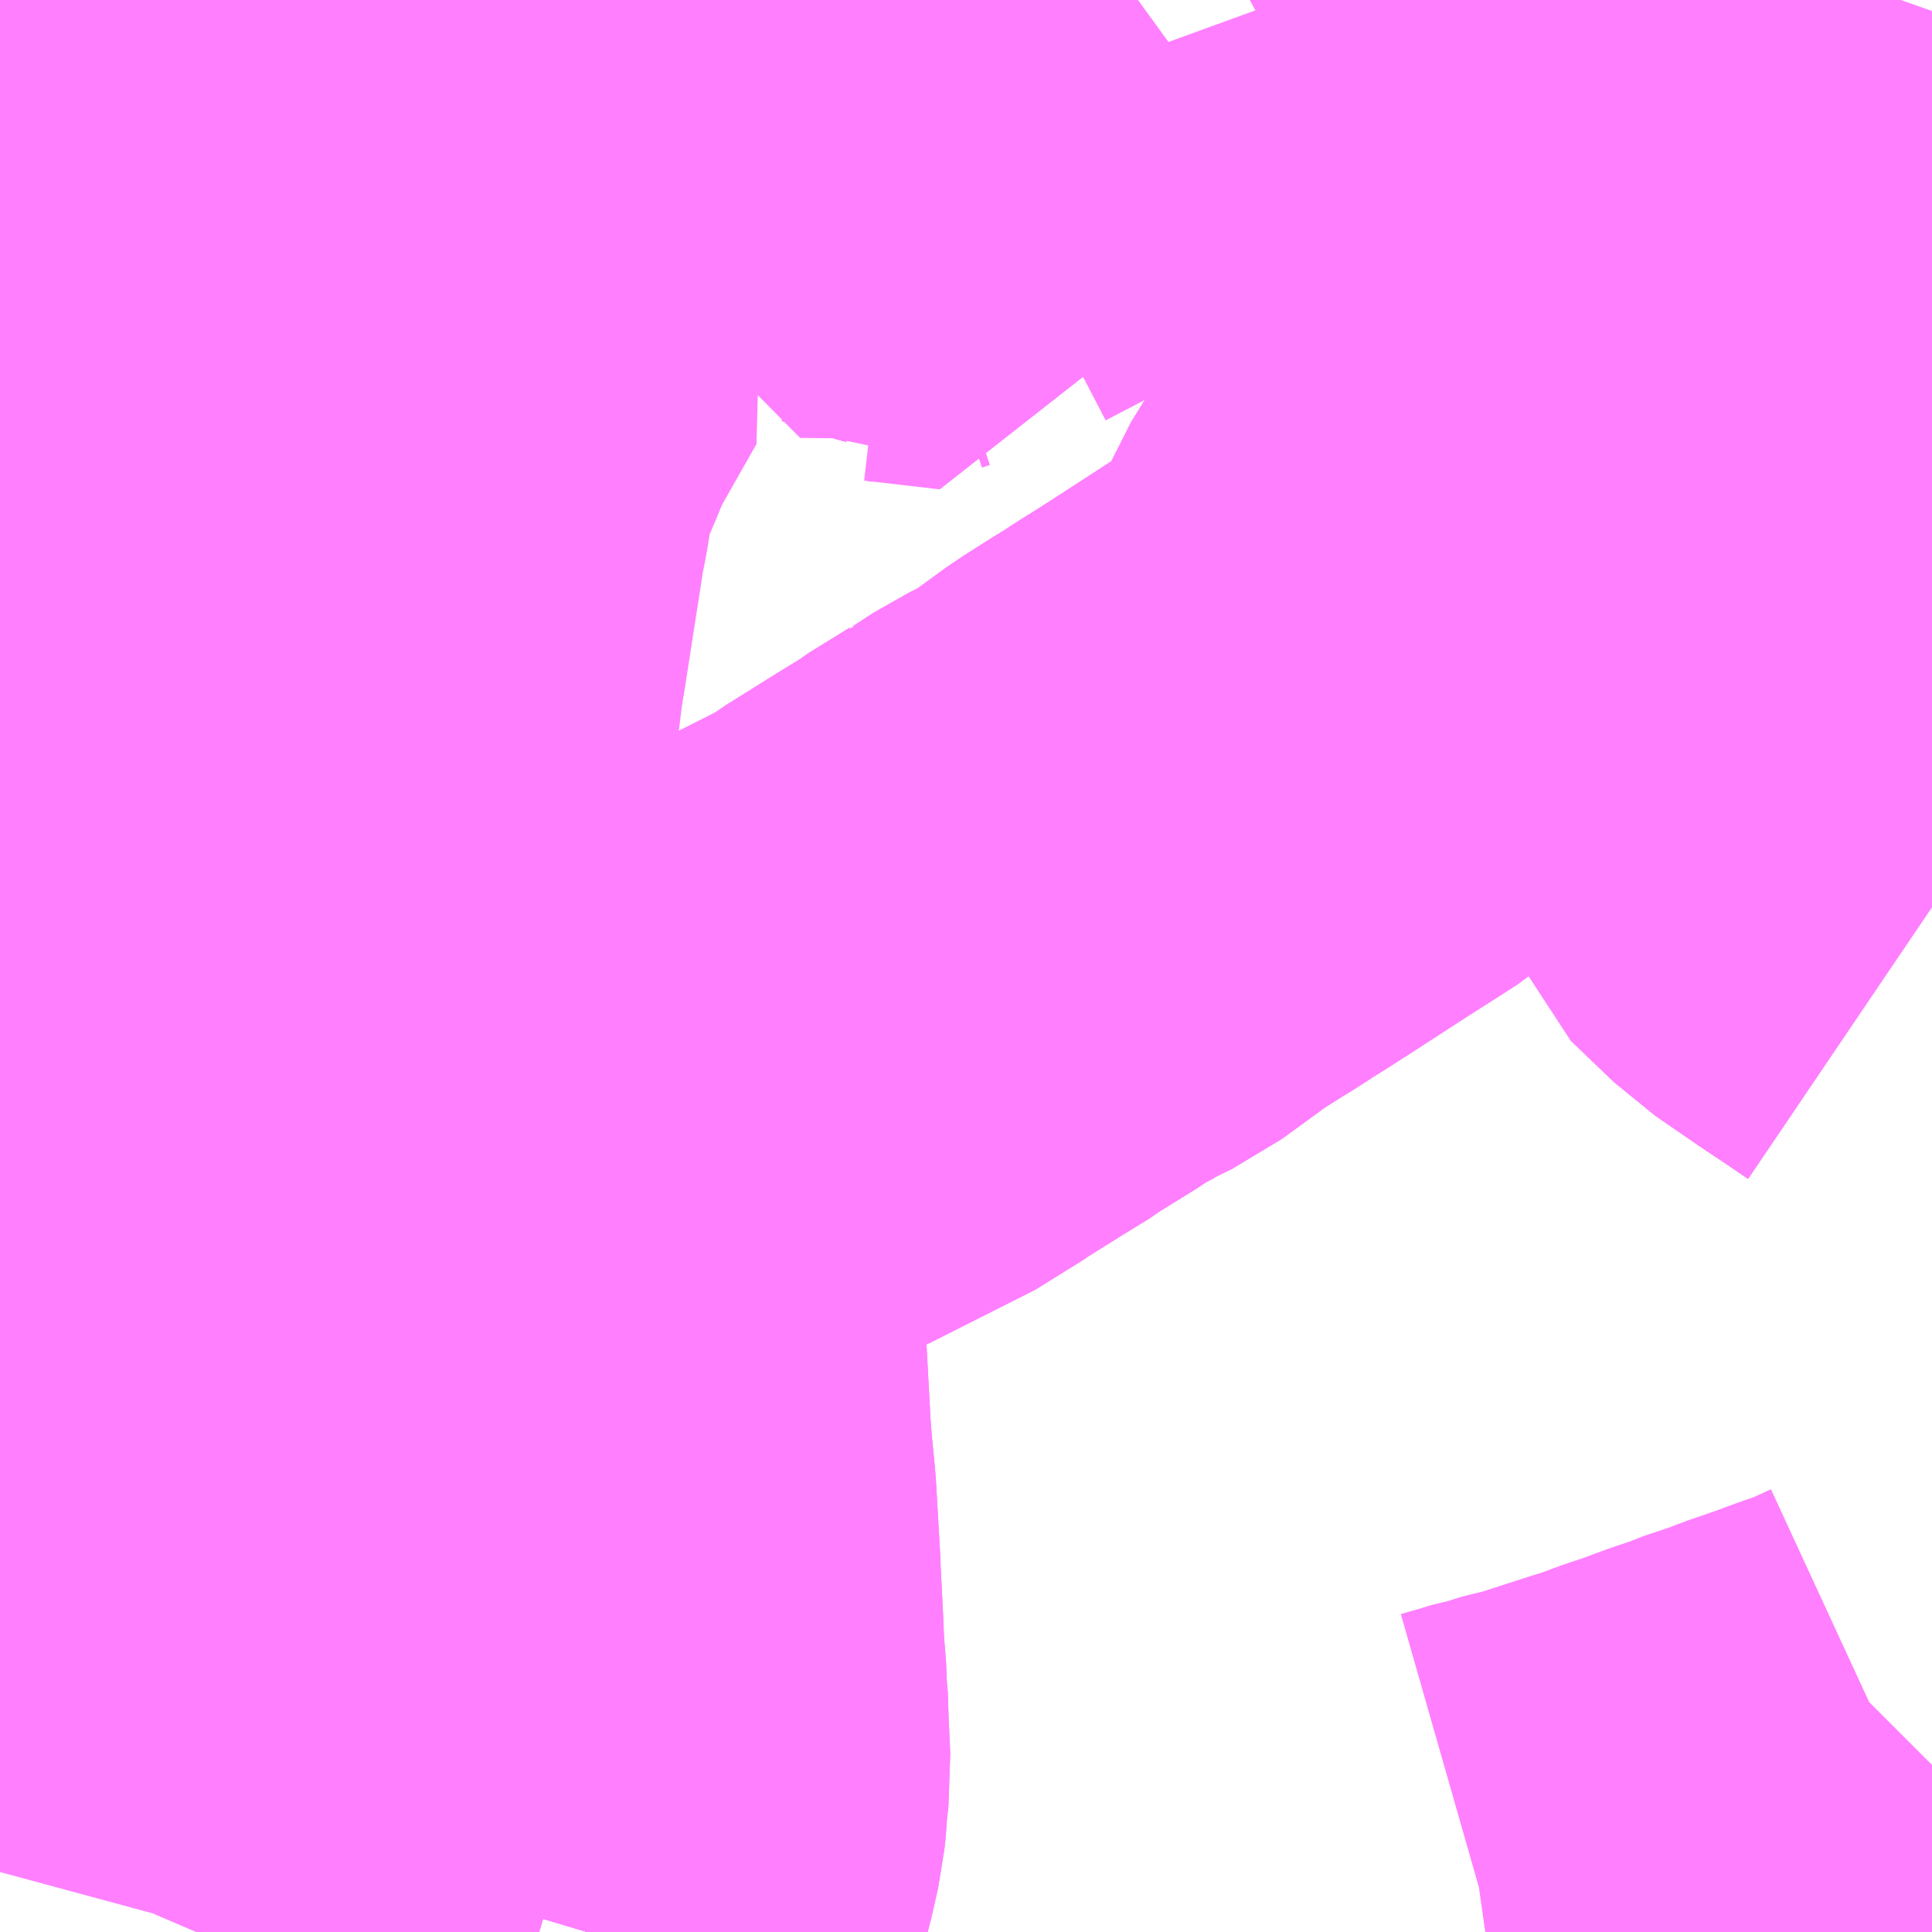 <?xml version="1.0" encoding="UTF-8"?>
<svg  xmlns="http://www.w3.org/2000/svg" xmlns:xlink="http://www.w3.org/1999/xlink" xmlns:go="http://purl.org/svgmap/profile" property="N07_001,N07_002,N07_003,N07_004,N07_005,N07_006,N07_007" viewBox="13989.99 -3588.135 2.197 2.197" go:dataArea="13989.990234375 -3588.134765625 2.197265625 2.197265625" >
<globalCoordinateSystem srsName="http://purl.org/crs/84" transform="matrix(100.0,0.0,0.0,-100.0,0.0,0.0)" />
<defs>
 <g id="p0" >
  <circle cx="0.0" cy="0.0" r="3" stroke="green" stroke-width="0.75" vector-effect="non-scaling-stroke" />
 </g>
</defs>
<g fill="none" fill-rule="evenodd" stroke="#FF00FF" stroke-width="0.75" opacity="0.5" vector-effect="non-scaling-stroke" stroke-linejoin="bevel" >
<path content="1,JRバス関東（株）,いわき号,13.0,13.0,13.0," xlink:title="1" d="M13990.549,-3588.135L13990.511,-3588.107L13990.511,-3588.107L13990.511,-3588.107L13990.5,-3588.099L13990.482,-3588.087L13990.482,-3588.087L13990.41,-3588.039L13990.41,-3588.039L13990.391,-3588.027L13990.371,-3588.015L13990.371,-3588.015L13990.29,-3587.965L13990.29,-3587.965L13990.29,-3587.965L13990.272,-3587.955L13990.225,-3587.929L13990.225,-3587.929L13990.164,-3587.896L13990.164,-3587.896L13990.098,-3587.86L13990.097,-3587.86L13990.037,-3587.828L13990.037,-3587.828L13989.995,-3587.803L13989.994,-3587.803L13989.99,-3587.801"/>
<path content="1,JRバス関東（株）,つくば号,22.0,19.0,19.0," xlink:title="1" d="M13989.99,-3587.801L13989.994,-3587.803L13989.995,-3587.803L13990.037,-3587.828L13990.037,-3587.828L13990.097,-3587.86L13990.098,-3587.86L13990.164,-3587.896L13990.164,-3587.896L13990.225,-3587.929L13990.225,-3587.929L13990.272,-3587.955L13990.29,-3587.965L13990.29,-3587.965L13990.29,-3587.965L13990.371,-3588.015L13990.371,-3588.015L13990.391,-3588.027L13990.41,-3588.039L13990.41,-3588.039L13990.482,-3588.087L13990.482,-3588.087L13990.5,-3588.099L13990.511,-3588.107L13990.511,-3588.107L13990.511,-3588.107L13990.549,-3588.135"/>
<path content="1,JRバス関東（株）,ひたち号,10.2,11.0,11.0," xlink:title="1" d="M13989.99,-3587.801L13989.994,-3587.803L13989.995,-3587.803L13990.037,-3587.828L13990.037,-3587.828L13990.097,-3587.86L13990.098,-3587.86L13990.164,-3587.896L13990.164,-3587.896L13990.225,-3587.929L13990.225,-3587.929L13990.272,-3587.955L13990.29,-3587.965L13990.29,-3587.965L13990.29,-3587.965L13990.371,-3588.015L13990.371,-3588.015L13990.391,-3588.027L13990.41,-3588.039L13990.41,-3588.039L13990.482,-3588.087L13990.482,-3588.087L13990.5,-3588.099L13990.511,-3588.107L13990.511,-3588.107L13990.511,-3588.107L13990.549,-3588.135"/>
<path content="1,JRバス関東（株）,みと号,18.0,20.0,20.0," xlink:title="1" d="M13989.99,-3587.801L13989.994,-3587.803L13989.995,-3587.803L13990.037,-3587.828L13990.037,-3587.828L13990.097,-3587.86L13990.098,-3587.86L13990.164,-3587.896L13990.164,-3587.896L13990.225,-3587.929L13990.225,-3587.929L13990.272,-3587.955L13990.29,-3587.965L13990.29,-3587.965L13990.29,-3587.965L13990.371,-3588.015L13990.371,-3588.015L13990.391,-3588.027L13990.41,-3588.039L13990.41,-3588.039L13990.482,-3588.087L13990.482,-3588.087L13990.5,-3588.099L13990.511,-3588.107L13990.511,-3588.107L13990.511,-3588.107L13990.549,-3588.135"/>
<path content="1,JRバス関東（株）,新宿・東京～常陸太田・大宮・大子,2.0,2.0,2.0," xlink:title="1" d="M13989.99,-3587.801L13989.994,-3587.803L13989.995,-3587.803L13990.037,-3587.828L13990.037,-3587.828L13990.097,-3587.86L13990.098,-3587.86L13990.164,-3587.896L13990.164,-3587.896L13990.225,-3587.929L13990.225,-3587.929L13990.272,-3587.955L13990.29,-3587.965L13990.29,-3587.965L13990.29,-3587.965L13990.371,-3588.015L13990.371,-3588.015L13990.391,-3588.027L13990.41,-3588.039L13990.41,-3588.039L13990.482,-3588.087L13990.482,-3588.087L13990.5,-3588.099L13990.511,-3588.107L13990.511,-3588.107L13990.511,-3588.107L13990.549,-3588.135"/>
<path content="1,京成バス（株）,松71,30.0,28.0,28.0," xlink:title="1" d="M13990.213,-3585.938L13990.216,-3585.945L13990.229,-3585.993L13990.235,-3586.015L13990.249,-3586.062L13990.262,-3586.111L13990.267,-3586.133L13990.27,-3586.148L13990.272,-3586.162L13990.288,-3586.249L13990.292,-3586.274L13990.297,-3586.299L13990.304,-3586.337L13990.309,-3586.367L13990.324,-3586.452L13990.324,-3586.458L13990.327,-3586.474L13990.33,-3586.489L13990.326,-3586.571L13990.326,-3586.586L13990.323,-3586.643L13990.317,-3586.729L13990.317,-3586.737L13990.314,-3586.796L13990.314,-3586.818L13990.319,-3586.829L13990.337,-3586.976L13990.342,-3587.011L13990.348,-3587.03L13990.379,-3587.276L13990.387,-3587.328L13990.394,-3587.384L13990.399,-3587.415L13990.42,-3587.55L13990.424,-3587.57L13990.434,-3587.631L13990.436,-3587.636L13990.441,-3587.649L13990.457,-3587.686L13990.473,-3587.725L13990.524,-3587.815L13990.52,-3587.823L13990.483,-3587.885L13990.461,-3587.921L13990.456,-3587.93L13990.412,-3587.996L13990.408,-3588.003L13990.392,-3588.027L13990.392,-3588.027L13990.391,-3588.027L13990.373,-3588.055L13990.345,-3588.098L13990.329,-3588.121L13990.319,-3588.135"/>
<path content="1,京浜急行バス（株）,つくばセンター～羽田空港線,6.0,6.0,6.0," xlink:title="1" d="M13990.549,-3588.135L13990.511,-3588.107L13990.511,-3588.107L13990.511,-3588.107L13990.5,-3588.099L13990.482,-3588.087L13990.482,-3588.087L13990.41,-3588.039L13990.41,-3588.039L13990.391,-3588.027L13990.371,-3588.015L13990.371,-3588.015L13990.29,-3587.965L13990.29,-3587.965L13990.29,-3587.965L13990.272,-3587.955L13990.225,-3587.929L13990.225,-3587.929L13990.164,-3587.896L13990.164,-3587.896L13990.098,-3587.86L13990.097,-3587.86L13990.037,-3587.828L13990.037,-3587.828L13989.995,-3587.803L13989.994,-3587.803L13989.99,-3587.801"/>
<path content="1,京浜急行バス（株）,柏駅～羽田空港線,4.5,4.5,4.5," xlink:title="1" d="M13989.99,-3587.801L13989.994,-3587.803L13989.995,-3587.803L13990.037,-3587.828L13990.037,-3587.828L13990.097,-3587.86L13990.098,-3587.86L13990.164,-3587.896L13990.164,-3587.896L13990.225,-3587.929L13990.225,-3587.929L13990.272,-3587.955L13990.29,-3587.965L13990.29,-3587.965L13990.29,-3587.965L13990.371,-3588.015L13990.371,-3588.015L13990.391,-3588.027L13990.41,-3588.039L13990.41,-3588.039L13990.482,-3588.087L13990.482,-3588.087L13990.5,-3588.099L13990.511,-3588.107L13990.511,-3588.107L13990.511,-3588.107L13990.549,-3588.135"/>
<path content="1,京浜急行バス（株）,水戸駅・日立駅～羽田空港線,1.0,1.0,1.0," xlink:title="1" d="M13989.99,-3587.801L13989.994,-3587.803L13989.995,-3587.803L13990.037,-3587.828L13990.037,-3587.828L13990.097,-3587.86L13990.098,-3587.86L13990.164,-3587.896L13990.164,-3587.896L13990.225,-3587.929L13990.225,-3587.929L13990.272,-3587.955L13990.29,-3587.965L13990.29,-3587.965L13990.29,-3587.965L13990.371,-3588.015L13990.371,-3588.015L13990.391,-3588.027L13990.41,-3588.039L13990.41,-3588.039L13990.482,-3588.087L13990.482,-3588.087L13990.5,-3588.099L13990.511,-3588.107L13990.511,-3588.107L13990.511,-3588.107L13990.549,-3588.135"/>
<path content="1,千葉交通,土浦駅東口・つくばセンター・ひたち野うしく駅・牛久・竜ヶ崎ニュータウン・新利根～成田空港線,3.0,3.0,3.0," xlink:title="1" d="M13989.99,-3587.801L13989.994,-3587.803L13989.995,-3587.803L13990.037,-3587.828L13990.037,-3587.828L13990.097,-3587.86L13990.098,-3587.86L13990.164,-3587.896L13990.164,-3587.896L13990.225,-3587.929L13990.225,-3587.929L13990.272,-3587.955L13990.29,-3587.965L13990.29,-3587.965L13990.29,-3587.965L13990.371,-3588.015L13990.371,-3588.015L13990.391,-3588.027L13990.41,-3588.039L13990.41,-3588.039L13990.482,-3588.087L13990.482,-3588.087L13990.5,-3588.099L13990.511,-3588.107L13990.511,-3588.107L13990.511,-3588.107L13990.549,-3588.135"/>
<path content="1,新常磐交通（株）,いわき駅～東京ディズニシー,1.0,1.0,1.0," xlink:title="1" d="M13990.549,-3588.135L13990.511,-3588.107L13990.511,-3588.107L13990.511,-3588.107L13990.5,-3588.099L13990.482,-3588.087L13990.482,-3588.087L13990.41,-3588.039L13990.41,-3588.039L13990.391,-3588.027L13990.371,-3588.015L13990.371,-3588.015L13990.29,-3587.965L13990.29,-3587.965L13990.29,-3587.965L13990.272,-3587.955L13990.225,-3587.929L13990.225,-3587.929L13990.164,-3587.896L13990.164,-3587.896L13990.098,-3587.86L13990.097,-3587.86L13990.037,-3587.828L13990.037,-3587.828L13989.995,-3587.803L13989.994,-3587.803L13989.99,-3587.801"/>
<path content="1,新常磐交通（株）,シーガル号,1.0,1.0,1.0," xlink:title="1" d="M13989.99,-3587.801L13989.994,-3587.803L13989.995,-3587.803L13990.037,-3587.828L13990.037,-3587.828L13990.097,-3587.86L13990.098,-3587.86L13990.164,-3587.896L13990.164,-3587.896L13990.225,-3587.929L13990.225,-3587.929L13990.272,-3587.955L13990.29,-3587.965L13990.29,-3587.965L13990.29,-3587.965L13990.371,-3588.015L13990.371,-3588.015L13990.391,-3588.027L13990.41,-3588.039L13990.41,-3588.039L13990.482,-3588.087L13990.482,-3588.087L13990.5,-3588.099L13990.511,-3588.107L13990.511,-3588.107L13990.511,-3588.107L13990.549,-3588.135"/>
<path content="1,新常磐交通（株）,南相馬-東京,2.0,2.0,2.0," xlink:title="1" d="M13989.99,-3587.801L13989.994,-3587.803L13989.995,-3587.803L13990.037,-3587.828L13990.037,-3587.828L13990.097,-3587.86L13990.098,-3587.86L13990.164,-3587.896L13990.164,-3587.896L13990.225,-3587.929L13990.225,-3587.929L13990.272,-3587.955L13990.29,-3587.965L13990.29,-3587.965L13990.29,-3587.965L13990.371,-3588.015L13990.371,-3588.015L13990.391,-3588.027L13990.41,-3588.039L13990.41,-3588.039L13990.482,-3588.087L13990.482,-3588.087L13990.5,-3588.099L13990.511,-3588.107L13990.511,-3588.107L13990.511,-3588.107L13990.549,-3588.135"/>
<path content="1,新常磐交通（株）,小名浜-東京,1.5,1.5,1.5," xlink:title="1" d="M13990.549,-3588.135L13990.512,-3588.107L13990.482,-3588.087L13990.411,-3588.039L13990.392,-3588.027L13990.372,-3588.015L13990.29,-3587.965L13990.225,-3587.929L13990.164,-3587.896L13990.098,-3587.86L13990.038,-3587.828L13989.995,-3587.803L13989.99,-3587.801"/>
<path content="1,日立電鉄交通サービス（株）,いわき駅発～東京ディズニーシー,1.0,1.0,1.0," xlink:title="1" d="M13990.549,-3588.135L13990.511,-3588.107L13990.511,-3588.107L13990.511,-3588.107L13990.5,-3588.099L13990.482,-3588.087L13990.482,-3588.087L13990.41,-3588.039L13990.41,-3588.039L13990.391,-3588.027L13990.371,-3588.015L13990.371,-3588.015L13990.29,-3587.965L13990.29,-3587.965L13990.29,-3587.965L13990.272,-3587.955L13990.225,-3587.929L13990.225,-3587.929L13990.164,-3587.896L13990.164,-3587.896L13990.098,-3587.86L13990.097,-3587.86L13990.037,-3587.828L13990.037,-3587.828L13989.995,-3587.803L13989.994,-3587.803L13989.99,-3587.801"/>
<path content="1,日立電鉄交通サービス（株）,国民宿舎鵜の岬～東京駅,20.4,22.0,22.0," xlink:title="1" d="M13990.549,-3588.135L13990.511,-3588.107L13990.511,-3588.107L13990.511,-3588.107L13990.5,-3588.099L13990.482,-3588.087L13990.482,-3588.087L13990.41,-3588.039L13990.41,-3588.039L13990.391,-3588.027L13990.371,-3588.015L13990.371,-3588.015L13990.29,-3587.965L13990.29,-3587.965L13990.29,-3587.965L13990.272,-3587.955L13990.225,-3587.929L13990.225,-3587.929L13990.164,-3587.896L13990.164,-3587.896L13990.098,-3587.86L13990.097,-3587.86L13990.037,-3587.828L13990.037,-3587.828L13989.995,-3587.803L13989.994,-3587.803L13989.99,-3587.801"/>
<path content="1,日立電鉄交通サービス（株）,日立駅中央口～羽田国際線ターミナル,2.0,2.0,2.0," xlink:title="1" d="M13989.99,-3587.801L13989.994,-3587.803L13989.995,-3587.803L13990.037,-3587.828L13990.037,-3587.828L13990.097,-3587.86L13990.098,-3587.86L13990.164,-3587.896L13990.164,-3587.896L13990.225,-3587.929L13990.225,-3587.929L13990.272,-3587.955L13990.29,-3587.965L13990.29,-3587.965L13990.29,-3587.965L13990.371,-3588.015L13990.371,-3588.015L13990.391,-3588.027L13990.41,-3588.039L13990.41,-3588.039L13990.482,-3588.087L13990.482,-3588.087L13990.5,-3588.099L13990.511,-3588.107L13990.511,-3588.107L13990.511,-3588.107L13990.549,-3588.135"/>
<path content="1,東京ベイシティ交通,いわき・日立～東京ディズニーリゾート線,1.0,1.0,1.0," xlink:title="1" d="M13989.99,-3587.801L13989.994,-3587.803L13989.995,-3587.803L13990.037,-3587.828L13990.037,-3587.828L13990.097,-3587.86L13990.098,-3587.86L13990.164,-3587.896L13990.164,-3587.896L13990.225,-3587.929L13990.225,-3587.929L13990.272,-3587.955L13990.29,-3587.965L13990.29,-3587.965L13990.29,-3587.965L13990.371,-3588.015L13990.371,-3588.015L13990.391,-3588.027L13990.41,-3588.039L13990.41,-3588.039L13990.482,-3588.087L13990.482,-3588.087L13990.5,-3588.099L13990.511,-3588.107L13990.511,-3588.107L13990.511,-3588.107L13990.549,-3588.135"/>
<path content="1,東京空港交通（株）,日立・水戸エリア～羽田空港線,1.0,1.0,1.0," xlink:title="1" d="M13989.99,-3587.801L13989.994,-3587.803L13989.995,-3587.803L13990.037,-3587.828L13990.037,-3587.828L13990.097,-3587.86L13990.098,-3587.86L13990.164,-3587.896L13990.164,-3587.896L13990.225,-3587.929L13990.225,-3587.929L13990.272,-3587.955L13990.29,-3587.965L13990.29,-3587.965L13990.29,-3587.965L13990.371,-3588.015L13990.371,-3588.015L13990.391,-3588.027L13990.41,-3588.039L13990.41,-3588.039L13990.482,-3588.087L13990.482,-3588.087L13990.5,-3588.099L13990.511,-3588.107L13990.511,-3588.107L13990.511,-3588.107L13990.549,-3588.135"/>
<path content="1,東武バスイースト,ミッドナイトアロー柏・我孫子,0.5,0.0,0.0," xlink:title="1" d="M13991.679,-3585.938L13991.686,-3585.939L13991.714,-3585.947L13991.73,-3585.952L13991.736,-3585.953L13991.741,-3585.955L13991.778,-3585.964L13991.846,-3585.986L13991.866,-3585.992L13991.876,-3585.996L13991.895,-3586.003L13991.908,-3586.007L13991.946,-3586.021L13991.973,-3586.03L13991.998,-3586.04L13992.013,-3586.044L13992.033,-3586.052L13992.068,-3586.064L13992.092,-3586.073L13992.119,-3586.082L13992.137,-3586.09L13992.148,-3586.095L13992.161,-3586.101L13992.166,-3586.106L13992.178,-3586.117L13992.188,-3586.127"/>
<path content="1,東武バスイースト,ミッドナイトアロー柏・我孫子,0.5,0.0,0.0," xlink:title="1" d="M13989.99,-3587.801L13989.994,-3587.803L13989.995,-3587.803L13990.037,-3587.828L13990.037,-3587.828L13990.097,-3587.86L13990.098,-3587.86L13990.164,-3587.896L13990.164,-3587.896L13990.225,-3587.929L13990.225,-3587.929L13990.272,-3587.955L13990.29,-3587.965L13990.29,-3587.965L13990.29,-3587.965L13990.371,-3588.015L13990.371,-3588.015L13990.391,-3588.027L13990.41,-3588.039L13990.41,-3588.039L13990.482,-3588.087L13990.482,-3588.087L13990.5,-3588.099L13990.511,-3588.107L13990.511,-3588.107L13990.511,-3588.107L13990.549,-3588.135"/>
<path content="1,東武バスイースト,南流01,7.0,6.0,6.0," xlink:title="1" d="M13990.657,-3585.938L13990.66,-3585.948L13990.667,-3585.975L13990.669,-3585.982L13990.685,-3586.044L13990.691,-3586.071L13990.692,-3586.081L13990.693,-3586.098L13990.696,-3586.124L13990.694,-3586.167L13990.693,-3586.198L13990.692,-3586.205L13990.692,-3586.215L13990.689,-3586.253L13990.688,-3586.278L13990.685,-3586.338L13990.685,-3586.342L13990.68,-3586.429L13990.676,-3586.47L13990.674,-3586.496L13990.669,-3586.588L13990.669,-3586.599L13990.665,-3586.617L13990.656,-3586.631L13990.643,-3586.658L13990.617,-3586.698L13990.609,-3586.719L13990.593,-3586.745L13990.57,-3586.782L13990.534,-3586.763L13990.438,-3586.709L13990.419,-3586.698L13990.323,-3586.643L13990.317,-3586.729L13990.317,-3586.737L13990.314,-3586.796L13990.314,-3586.818L13990.319,-3586.829L13990.337,-3586.976L13990.342,-3587.011L13990.348,-3587.03L13990.379,-3587.276L13990.368,-3587.281L13990.357,-3587.285L13990.345,-3587.293L13990.294,-3587.34L13990.271,-3587.358L13990.246,-3587.375L13990.22,-3587.388"/>
<path content="1,東武バスイースト,南流01,7.0,6.0,6.0," xlink:title="1" d="M13990.22,-3587.388L13990.201,-3587.388L13990.103,-3587.365L13990.1,-3587.365L13990.098,-3587.363L13990.054,-3587.356L13990.046,-3587.354L13990.042,-3587.365L13990.034,-3587.393L13990.031,-3587.407L13990.028,-3587.414L13990.017,-3587.454L13990.011,-3587.476L13990.005,-3587.493L13990.097,-3587.516L13990.191,-3587.538L13990.214,-3587.476L13990.22,-3587.388"/>
<path content="1,東武バスイースト,南流02,61.5,44.0,44.0," xlink:title="1" d="M13992.188,-3587.105L13992.154,-3587.128L13992.133,-3587.142L13992.085,-3587.175L13992.036,-3587.222L13992.01,-3587.293L13991.998,-3587.324L13991.959,-3587.399L13991.86,-3587.485L13991.742,-3587.614L13991.734,-3587.606L13991.671,-3587.552L13991.666,-3587.548L13991.647,-3587.53L13991.631,-3587.513L13991.611,-3587.486L13991.561,-3587.387L13991.559,-3587.383L13991.546,-3587.359L13991.513,-3587.331L13991.455,-3587.294L13991.384,-3587.248L13991.373,-3587.241L13991.362,-3587.234L13991.349,-3587.226L13991.334,-3587.216L13991.316,-3587.205L13991.286,-3587.186L13991.227,-3587.143L13991.188,-3587.124L13991.165,-3587.109L13991.16,-3587.107L13991.153,-3587.102L13991.106,-3587.073L13991.101,-3587.069L13991.07,-3587.05L13991.014,-3587.015L13990.998,-3587.003L13990.889,-3586.948L13990.879,-3586.943L13990.874,-3586.941L13990.826,-3586.917L13990.799,-3586.903L13990.774,-3586.89L13990.719,-3586.86L13990.7,-3586.851L13990.643,-3586.82L13990.636,-3586.817L13990.593,-3586.794L13990.57,-3586.782L13990.593,-3586.745L13990.609,-3586.719L13990.617,-3586.698L13990.643,-3586.658L13990.656,-3586.631L13990.665,-3586.617L13990.669,-3586.599L13990.669,-3586.588L13990.674,-3586.496L13990.676,-3586.47L13990.68,-3586.429L13990.685,-3586.342L13990.685,-3586.338L13990.688,-3586.278L13990.689,-3586.253L13990.692,-3586.215L13990.692,-3586.205L13990.693,-3586.198L13990.694,-3586.167L13990.696,-3586.124L13990.693,-3586.098L13990.692,-3586.081L13990.691,-3586.071L13990.685,-3586.044L13990.669,-3585.982L13990.667,-3585.975L13990.66,-3585.948L13990.657,-3585.938"/>
<path content="1,東武バスイースト,柏駅西口-羽田空港　直行バス,11.0,11.0,11.0," xlink:title="1" d="M13989.99,-3587.801L13989.994,-3587.803L13989.995,-3587.803L13990.037,-3587.828L13990.037,-3587.828L13990.097,-3587.86L13990.098,-3587.86L13990.164,-3587.896L13990.164,-3587.896L13990.225,-3587.929L13990.225,-3587.929L13990.272,-3587.955L13990.29,-3587.965L13990.29,-3587.965L13990.29,-3587.965L13990.371,-3588.015L13990.371,-3588.015L13990.391,-3588.027L13990.41,-3588.039L13990.41,-3588.039L13990.482,-3588.087L13990.482,-3588.087L13990.5,-3588.099L13990.511,-3588.107L13990.511,-3588.107L13990.511,-3588.107L13990.549,-3588.135"/>
<path content="1,東武バスイースト,西柏07,57.5,40.0,40.0," xlink:title="1" d="M13990.22,-3587.388L13990.214,-3587.476L13990.191,-3587.538L13990.097,-3587.516L13990.005,-3587.493L13990.011,-3587.476L13990.017,-3587.454L13990.028,-3587.414L13990.031,-3587.407L13990.034,-3587.393L13990.042,-3587.365L13990.046,-3587.354L13990.054,-3587.356L13990.098,-3587.363L13990.1,-3587.365L13990.103,-3587.365L13990.201,-3587.388L13990.22,-3587.388"/>
<path content="1,東武バスイースト,西柏07,57.5,40.0,40.0," xlink:title="1" d="M13990.22,-3587.388L13990.246,-3587.375L13990.271,-3587.358L13990.294,-3587.34L13990.345,-3587.293L13990.357,-3587.285L13990.368,-3587.281L13990.379,-3587.276L13990.348,-3587.03L13990.342,-3587.011L13990.337,-3586.976L13990.319,-3586.829L13990.314,-3586.818L13990.314,-3586.796L13990.317,-3586.737L13990.317,-3586.729L13990.323,-3586.643L13990.419,-3586.698L13990.438,-3586.709L13990.534,-3586.763L13990.57,-3586.782L13990.593,-3586.794L13990.636,-3586.817L13990.643,-3586.82L13990.7,-3586.851L13990.719,-3586.86L13990.774,-3586.89L13990.799,-3586.903L13990.826,-3586.917L13990.874,-3586.941L13990.879,-3586.943L13990.889,-3586.948L13990.998,-3587.003L13991.014,-3587.015L13991.07,-3587.05L13991.101,-3587.069L13991.106,-3587.073L13991.153,-3587.102L13991.16,-3587.107L13991.165,-3587.109L13991.188,-3587.124L13991.227,-3587.143L13991.286,-3587.186L13991.316,-3587.205L13991.334,-3587.216L13991.349,-3587.226L13991.362,-3587.234L13991.373,-3587.241L13991.384,-3587.248L13991.455,-3587.294L13991.513,-3587.331L13991.546,-3587.359L13991.559,-3587.383L13991.561,-3587.387L13991.611,-3587.486L13991.631,-3587.513L13991.647,-3587.53L13991.666,-3587.548L13991.671,-3587.552L13991.734,-3587.606L13991.742,-3587.614L13991.86,-3587.485L13991.959,-3587.399L13991.998,-3587.324L13992.01,-3587.293L13992.036,-3587.222L13992.085,-3587.175L13992.133,-3587.142L13992.154,-3587.128L13992.188,-3587.105"/>
<path content="1,東武バスセントラル（株）,いわき号,14.5,14.5,14.5," xlink:title="1" d="M13989.99,-3587.801L13989.994,-3587.803L13989.995,-3587.803L13990.037,-3587.828L13990.037,-3587.828L13990.097,-3587.86L13990.098,-3587.86L13990.164,-3587.896L13990.164,-3587.896L13990.225,-3587.929L13990.225,-3587.929L13990.272,-3587.955L13990.29,-3587.965L13990.29,-3587.965L13990.29,-3587.965L13990.371,-3588.015L13990.371,-3588.015L13990.391,-3588.027L13990.41,-3588.039L13990.41,-3588.039L13990.482,-3588.087L13990.482,-3588.087L13990.5,-3588.099L13990.511,-3588.107L13990.511,-3588.107L13990.511,-3588.107L13990.549,-3588.135"/>
<path content="1,茨城交通（株）,原子力機構前～東京駅,7.0,7.0,7.0," xlink:title="1" d="M13989.99,-3587.801L13989.994,-3587.803L13989.995,-3587.803L13990.037,-3587.828L13990.037,-3587.828L13990.097,-3587.86L13990.098,-3587.86L13990.164,-3587.896L13990.164,-3587.896L13990.225,-3587.929L13990.225,-3587.929L13990.272,-3587.955L13990.29,-3587.965L13990.29,-3587.965L13990.29,-3587.965L13990.371,-3588.015L13990.371,-3588.015L13990.391,-3588.027L13990.41,-3588.039L13990.41,-3588.039L13990.482,-3588.087L13990.482,-3588.087L13990.5,-3588.099L13990.511,-3588.107L13990.511,-3588.107L13990.511,-3588.107L13990.549,-3588.135"/>
<path content="1,茨城交通（株）,日立駅前中央～羽田空港,1.0,1.0,1.0," xlink:title="1" d="M13989.99,-3587.801L13989.994,-3587.803L13989.995,-3587.803L13990.037,-3587.828L13990.037,-3587.828L13990.097,-3587.86L13990.098,-3587.86L13990.164,-3587.896L13990.164,-3587.896L13990.225,-3587.929L13990.225,-3587.929L13990.272,-3587.955L13990.29,-3587.965L13990.29,-3587.965L13990.29,-3587.965L13990.371,-3588.015L13990.371,-3588.015L13990.391,-3588.027L13990.41,-3588.039L13990.41,-3588.039L13990.482,-3588.087L13990.482,-3588.087L13990.5,-3588.099L13990.511,-3588.107L13990.511,-3588.107L13990.511,-3588.107L13990.549,-3588.135"/>
<path content="1,茨城交通（株）,県庁,15.0,17.0,17.0," xlink:title="1" d="M13989.99,-3587.801L13989.994,-3587.803L13989.995,-3587.803L13990.037,-3587.828L13990.037,-3587.828L13990.097,-3587.86L13990.098,-3587.86L13990.164,-3587.896L13990.164,-3587.896L13990.225,-3587.929L13990.225,-3587.929L13990.272,-3587.955L13990.29,-3587.965L13990.29,-3587.965L13990.29,-3587.965L13990.371,-3588.015L13990.371,-3588.015L13990.391,-3588.027L13990.41,-3588.039L13990.41,-3588.039L13990.482,-3588.087L13990.482,-3588.087L13990.5,-3588.099L13990.511,-3588.107L13990.511,-3588.107L13990.511,-3588.107L13990.549,-3588.135"/>
<path content="1,茨城交通（株）,茨城交通大子営業所～新宿駅,9.0,9.0,9.0," xlink:title="1" d="M13989.99,-3587.801L13989.994,-3587.803L13989.995,-3587.803L13990.037,-3587.828L13990.037,-3587.828L13990.097,-3587.86L13990.098,-3587.86L13990.164,-3587.896L13990.164,-3587.896L13990.225,-3587.929L13990.225,-3587.929L13990.272,-3587.955L13990.29,-3587.965L13990.29,-3587.965L13990.29,-3587.965L13990.371,-3588.015L13990.371,-3588.015L13990.391,-3588.027L13990.41,-3588.039L13990.41,-3588.039L13990.482,-3588.087L13990.482,-3588.087L13990.5,-3588.099L13990.511,-3588.107L13990.511,-3588.107L13990.511,-3588.107L13990.549,-3588.135"/>
<path content="1,茨城交通（株）,茨大,10.0,10.5,10.5," xlink:title="1" d="M13989.99,-3587.801L13989.994,-3587.803L13989.995,-3587.803L13990.037,-3587.828L13990.037,-3587.828L13990.097,-3587.86L13990.098,-3587.86L13990.164,-3587.896L13990.164,-3587.896L13990.225,-3587.929L13990.225,-3587.929L13990.272,-3587.955L13990.29,-3587.965L13990.29,-3587.965L13990.29,-3587.965L13990.371,-3588.015L13990.371,-3588.015L13990.391,-3588.027L13990.41,-3588.039L13990.41,-3588.039L13990.482,-3588.087L13990.482,-3588.087L13990.5,-3588.099L13990.511,-3588.107L13990.511,-3588.107L13990.511,-3588.107L13990.549,-3588.135"/>
<path content="1,茨城交通（株）,赤塚,26.5,30.5,30.5," xlink:title="1" d="M13989.99,-3587.801L13989.994,-3587.803L13989.995,-3587.803L13990.037,-3587.828L13990.037,-3587.828L13990.097,-3587.86L13990.098,-3587.86L13990.164,-3587.896L13990.164,-3587.896L13990.225,-3587.929L13990.225,-3587.929L13990.272,-3587.955L13990.29,-3587.965L13990.29,-3587.965L13990.29,-3587.965L13990.371,-3588.015L13990.371,-3588.015L13990.391,-3588.027L13990.41,-3588.039L13990.41,-3588.039L13990.482,-3588.087L13990.482,-3588.087L13990.5,-3588.099L13990.511,-3588.107L13990.511,-3588.107L13990.511,-3588.107L13990.549,-3588.135"/>
<path content="1,近鉄バス（株）,大阪・京都⇔つくば・水戸,1.0,1.0,1.0," xlink:title="1" d="M13989.99,-3587.801L13989.994,-3587.803L13990.037,-3587.828L13990.097,-3587.86L13990.164,-3587.896L13990.225,-3587.929L13990.29,-3587.965L13990.371,-3588.015L13990.41,-3588.039L13990.482,-3588.087L13990.511,-3588.107L13990.549,-3588.135"/>
<path content="1,近鉄バス（株）,大阪・京都⇔日立・いわき,1.0,1.0,1.0," xlink:title="1" d="M13989.99,-3587.801L13989.994,-3587.803L13990.037,-3587.828L13990.097,-3587.86L13990.164,-3587.896L13990.225,-3587.929L13990.29,-3587.965L13990.371,-3588.015L13990.41,-3588.039L13990.482,-3588.087L13990.511,-3588.107L13990.549,-3588.135"/>
<path content="1,関東鉄道（株）,つくばセンター～羽田空港国際ターミナル,6.0,6.0,6.0," xlink:title="1" d="M13989.99,-3587.801L13989.994,-3587.803L13989.995,-3587.803L13990.037,-3587.828L13990.037,-3587.828L13990.097,-3587.86L13990.098,-3587.86L13990.164,-3587.896L13990.164,-3587.896L13990.225,-3587.929L13990.225,-3587.929L13990.272,-3587.955L13990.29,-3587.965L13990.29,-3587.965L13990.29,-3587.965L13990.371,-3588.015L13990.371,-3588.015L13990.391,-3588.027L13990.41,-3588.039L13990.41,-3588.039L13990.482,-3588.087L13990.482,-3588.087L13990.5,-3588.099L13990.511,-3588.107L13990.511,-3588.107L13990.511,-3588.107L13990.549,-3588.135"/>
<path content="1,関東鉄道（株）,つくば号,21.5,18.5,18.5," xlink:title="1" d="M13989.99,-3587.801L13989.994,-3587.803L13989.995,-3587.803L13990.037,-3587.828L13990.037,-3587.828L13990.097,-3587.86L13990.098,-3587.86L13990.164,-3587.896L13990.164,-3587.896L13990.225,-3587.929L13990.225,-3587.929L13990.272,-3587.955L13990.29,-3587.965L13990.29,-3587.965L13990.29,-3587.965L13990.371,-3588.015L13990.371,-3588.015L13990.391,-3588.027L13990.41,-3588.039L13990.41,-3588.039L13990.482,-3588.087L13990.482,-3588.087L13990.5,-3588.099L13990.511,-3588.107L13990.511,-3588.107L13990.511,-3588.107L13990.549,-3588.135"/>
<path content="1,関東鉄道（株）,ミッドナイトつくば号,0.5,0.5,0.5," xlink:title="1" d="M13990.549,-3588.135L13990.511,-3588.107L13990.511,-3588.107L13990.511,-3588.107L13990.5,-3588.099L13990.482,-3588.087L13990.482,-3588.087L13990.41,-3588.039L13990.41,-3588.039L13990.391,-3588.027L13990.371,-3588.015L13990.371,-3588.015L13990.29,-3587.965L13990.29,-3587.965L13990.29,-3587.965L13990.272,-3587.955L13990.225,-3587.929L13990.225,-3587.929L13990.164,-3587.896L13990.164,-3587.896L13990.098,-3587.86L13990.097,-3587.86L13990.037,-3587.828L13990.037,-3587.828L13989.995,-3587.803L13989.994,-3587.803L13989.99,-3587.801"/>
<path content="1,関東鉄道（株）,ミッドナイトみと号,0.5,0.5,0.5," xlink:title="1" d="M13989.99,-3587.801L13989.994,-3587.803L13989.995,-3587.803L13990.037,-3587.828L13990.037,-3587.828L13990.097,-3587.86L13990.098,-3587.86L13990.164,-3587.896L13990.164,-3587.896L13990.225,-3587.929L13990.225,-3587.929L13990.272,-3587.955L13990.29,-3587.965L13990.29,-3587.965L13990.29,-3587.965L13990.371,-3588.015L13990.371,-3588.015L13990.391,-3588.027L13990.41,-3588.039L13990.41,-3588.039L13990.482,-3588.087L13990.482,-3588.087L13990.5,-3588.099L13990.511,-3588.107L13990.511,-3588.107L13990.511,-3588.107L13990.549,-3588.135"/>
<path content="1,関東鉄道（株）,岩井バスターミナル～東京駅,9.0,9.0,9.0," xlink:title="1" d="M13990.549,-3588.135L13990.511,-3588.107L13990.511,-3588.107L13990.511,-3588.107L13990.5,-3588.099L13990.482,-3588.087L13990.482,-3588.087L13990.41,-3588.039L13990.41,-3588.039L13990.391,-3588.027L13990.371,-3588.015L13990.371,-3588.015L13990.29,-3587.965L13990.29,-3587.965L13990.29,-3587.965L13990.272,-3587.955L13990.225,-3587.929L13990.225,-3587.929L13990.164,-3587.896L13990.164,-3587.896L13990.098,-3587.86L13990.097,-3587.86L13990.037,-3587.828L13990.037,-3587.828L13989.995,-3587.803L13989.994,-3587.803L13989.99,-3587.801"/>
<path content="1,関東鉄道（株）,水戸駅南口～あべの橋駅（JR天王寺駅）,1.0,1.0,1.0," xlink:title="1" d="M13989.99,-3587.801L13989.994,-3587.803L13989.995,-3587.803L13990.037,-3587.828L13990.037,-3587.828L13990.097,-3587.86L13990.098,-3587.86L13990.164,-3587.896L13990.164,-3587.896L13990.225,-3587.929L13990.225,-3587.929L13990.272,-3587.955L13990.29,-3587.965L13990.29,-3587.965L13990.29,-3587.965L13990.371,-3588.015L13990.371,-3588.015L13990.391,-3588.027L13990.41,-3588.039L13990.41,-3588.039L13990.482,-3588.087L13990.482,-3588.087L13990.5,-3588.099L13990.511,-3588.107L13990.511,-3588.107L13990.511,-3588.107L13990.549,-3588.135"/>
<path content="1,関東鉄道（株）,水戸駅～東京線（県庁）,3.0,4.0,4.0," xlink:title="1" d="M13989.99,-3587.801L13989.994,-3587.803L13989.995,-3587.803L13990.037,-3587.828L13990.037,-3587.828L13990.097,-3587.86L13990.098,-3587.86L13990.164,-3587.896L13990.164,-3587.896L13990.225,-3587.929L13990.225,-3587.929L13990.272,-3587.955L13990.29,-3587.965L13990.29,-3587.965L13990.29,-3587.965L13990.371,-3588.015L13990.371,-3588.015L13990.391,-3588.027L13990.41,-3588.039L13990.41,-3588.039L13990.482,-3588.087L13990.482,-3588.087L13990.5,-3588.099L13990.511,-3588.107L13990.511,-3588.107L13990.511,-3588.107L13990.549,-3588.135"/>
<path content="1,関東鉄道（株）,水戸駅～東京線（茨大）,5.0,4.5,4.5," xlink:title="1" d="M13989.99,-3587.801L13989.994,-3587.803L13989.995,-3587.803L13990.037,-3587.828L13990.037,-3587.828L13990.097,-3587.86L13990.098,-3587.86L13990.164,-3587.896L13990.164,-3587.896L13990.225,-3587.929L13990.225,-3587.929L13990.272,-3587.955L13990.29,-3587.965L13990.29,-3587.965L13990.29,-3587.965L13990.371,-3588.015L13990.371,-3588.015L13990.391,-3588.027L13990.41,-3588.039L13990.41,-3588.039L13990.482,-3588.087L13990.482,-3588.087L13990.5,-3588.099L13990.511,-3588.107L13990.511,-3588.107L13990.511,-3588.107L13990.549,-3588.135"/>
<path content="1,関東鉄道（株）,水戸駅～東京線（赤塚）,9.5,9.5,9.5," xlink:title="1" d="M13989.99,-3587.801L13989.994,-3587.803L13989.995,-3587.803L13990.037,-3587.828L13990.037,-3587.828L13990.097,-3587.86L13990.098,-3587.86L13990.164,-3587.896L13990.164,-3587.896L13990.225,-3587.929L13990.225,-3587.929L13990.272,-3587.955L13990.29,-3587.965L13990.29,-3587.965L13990.29,-3587.965L13990.371,-3588.015L13990.371,-3588.015L13990.391,-3588.027L13990.41,-3588.039L13990.41,-3588.039L13990.482,-3588.087L13990.482,-3588.087L13990.5,-3588.099L13990.511,-3588.107L13990.511,-3588.107L13990.511,-3588.107L13990.549,-3588.135"/>
<path content="1,関東鉄道（株）,茨木空港～東京駅,3.0,3.0,3.0," xlink:title="1" d="M13989.99,-3587.801L13989.994,-3587.803L13989.995,-3587.803L13990.037,-3587.828L13990.037,-3587.828L13990.097,-3587.86L13990.098,-3587.86L13990.164,-3587.896L13990.164,-3587.896L13990.225,-3587.929L13990.225,-3587.929L13990.272,-3587.955L13990.29,-3587.965L13990.29,-3587.965L13990.29,-3587.965L13990.371,-3588.015L13990.371,-3588.015L13990.391,-3588.027L13990.41,-3588.039L13990.41,-3588.039L13990.482,-3588.087L13990.482,-3588.087L13990.5,-3588.099L13990.511,-3588.107L13990.511,-3588.107L13990.511,-3588.107L13990.549,-3588.135"/>
<path content="1,関東鉄道（株）,関鉄江戸崎～東京駅,4.0,4.0,4.0," xlink:title="1" d="M13990.549,-3588.135L13990.511,-3588.107L13990.511,-3588.107L13990.511,-3588.107L13990.5,-3588.099L13990.482,-3588.087L13990.482,-3588.087L13990.41,-3588.039L13990.41,-3588.039L13990.391,-3588.027L13990.371,-3588.015L13990.371,-3588.015L13990.29,-3587.965L13990.29,-3587.965L13990.29,-3587.965L13990.272,-3587.955L13990.225,-3587.929L13990.225,-3587.929L13990.164,-3587.896L13990.164,-3587.896L13990.098,-3587.86L13990.097,-3587.86L13990.037,-3587.828L13990.037,-3587.828L13989.995,-3587.803L13989.994,-3587.803L13989.99,-3587.801"/>
<path content="1,関鉄パープルバス（株）,300-1,2.0,2.0,3.0," xlink:title="1" d="M13990.549,-3588.135L13990.511,-3588.107L13990.511,-3588.107L13990.511,-3588.107L13990.5,-3588.099L13990.482,-3588.087L13990.482,-3588.087L13990.41,-3588.039L13990.41,-3588.039L13990.391,-3588.027L13990.371,-3588.015L13990.371,-3588.015L13990.29,-3587.965L13990.29,-3587.965L13990.29,-3587.965L13990.272,-3587.955L13990.225,-3587.929L13990.225,-3587.929L13990.164,-3587.896L13990.164,-3587.896L13990.098,-3587.86L13990.097,-3587.86L13990.037,-3587.828L13990.037,-3587.828L13989.995,-3587.803L13989.994,-3587.803L13989.99,-3587.801"/>
<path content="1,関鉄パープルバス（株）,300-5,1.0,1.0,0.0," xlink:title="1" d="M13990.549,-3588.135L13990.511,-3588.107L13990.511,-3588.107L13990.511,-3588.107L13990.5,-3588.099L13990.482,-3588.087L13990.482,-3588.087L13990.41,-3588.039L13990.41,-3588.039L13990.391,-3588.027L13990.371,-3588.015L13990.371,-3588.015L13990.29,-3587.965L13990.29,-3587.965L13990.29,-3587.965L13990.272,-3587.955L13990.225,-3587.929L13990.225,-3587.929L13990.164,-3587.896L13990.164,-3587.896L13990.098,-3587.86L13990.097,-3587.86L13990.037,-3587.828L13990.037,-3587.828L13989.995,-3587.803L13989.994,-3587.803L13989.99,-3587.801"/>
<path content="1,関鉄パープルバス（株）,301-1,3.0,3.0,3.0," xlink:title="1" d="M13989.99,-3587.801L13989.994,-3587.803L13989.995,-3587.803L13990.037,-3587.828L13990.037,-3587.828L13990.097,-3587.86L13990.098,-3587.86L13990.164,-3587.896L13990.164,-3587.896L13990.225,-3587.929L13990.225,-3587.929L13990.272,-3587.955L13990.29,-3587.965L13990.29,-3587.965L13990.29,-3587.965L13990.371,-3588.015L13990.371,-3588.015L13990.391,-3588.027L13990.41,-3588.039L13990.41,-3588.039L13990.482,-3588.087L13990.482,-3588.087L13990.5,-3588.099L13990.511,-3588.107L13990.511,-3588.107L13990.511,-3588.107L13990.549,-3588.135"/>
<path content="1,関鉄パープルバス（株）,310-1,4.0,4.0,4.0," xlink:title="1" d="M13989.99,-3587.801L13989.994,-3587.803L13989.995,-3587.803L13990.037,-3587.828L13990.037,-3587.828L13990.097,-3587.86L13990.098,-3587.86L13990.164,-3587.896L13990.164,-3587.896L13990.225,-3587.929L13990.225,-3587.929L13990.272,-3587.955L13990.29,-3587.965L13990.29,-3587.965L13990.29,-3587.965L13990.371,-3588.015L13990.371,-3588.015L13990.391,-3588.027L13990.41,-3588.039L13990.41,-3588.039L13990.482,-3588.087L13990.482,-3588.087L13990.5,-3588.099L13990.511,-3588.107L13990.511,-3588.107L13990.511,-3588.107L13990.549,-3588.135"/>
<path content="1,関鉄パープルバス（株）,310-5,4.0,4.0,4.0," xlink:title="1" d="M13989.99,-3587.801L13989.994,-3587.803L13989.995,-3587.803L13990.037,-3587.828L13990.037,-3587.828L13990.097,-3587.86L13990.098,-3587.86L13990.164,-3587.896L13990.164,-3587.896L13990.225,-3587.929L13990.225,-3587.929L13990.272,-3587.955L13990.29,-3587.965L13990.29,-3587.965L13990.29,-3587.965L13990.371,-3588.015L13990.371,-3588.015L13990.391,-3588.027L13990.41,-3588.039L13990.41,-3588.039L13990.482,-3588.087L13990.482,-3588.087L13990.5,-3588.099L13990.511,-3588.107L13990.511,-3588.107L13990.511,-3588.107L13990.549,-3588.135"/>
<path content="3,流山市,美田・駒木台ルート,22.0,22.0,22.0," xlink:title="3" d="M13992.188,-3587.415L13992.171,-3587.428L13992.153,-3587.442L13992.148,-3587.447L13992.079,-3587.5L13992.076,-3587.501L13992.065,-3587.511L13992.062,-3587.519L13992.058,-3587.523L13992.034,-3587.571L13992.009,-3587.622L13991.997,-3587.647L13991.987,-3587.668L13991.966,-3587.716L13991.957,-3587.737L13991.948,-3587.757L13991.945,-3587.764L13991.939,-3587.776L13992.073,-3587.872L13992.09,-3587.884L13992.188,-3587.947"/>
<path content="3,流山市,西初台ルート,29.0,29.0,29.0," xlink:title="3" d="M13992.188,-3587.415L13992.171,-3587.428L13992.153,-3587.442L13992.148,-3587.447L13992.079,-3587.5L13992.076,-3587.501L13992.065,-3587.511L13992.062,-3587.519L13992.058,-3587.523L13992.034,-3587.571L13992.009,-3587.622L13991.997,-3587.647L13991.987,-3587.668L13991.966,-3587.716L13991.957,-3587.737L13991.948,-3587.757L13991.945,-3587.764L13991.939,-3587.776L13991.918,-3587.829L13991.858,-3587.962L13991.853,-3587.974L13991.805,-3587.948L13991.788,-3587.936L13991.778,-3587.933L13991.732,-3587.907L13991.669,-3587.872L13991.642,-3587.856L13991.624,-3587.846L13991.582,-3587.823L13991.58,-3587.83L13991.554,-3587.88L13991.544,-3587.914L13991.543,-3587.916L13991.516,-3587.979L13991.489,-3588.042L13991.454,-3588.124L13991.45,-3588.135M13990.902,-3588.135L13990.903,-3588.102L13990.903,-3588.084L13990.904,-3588.039L13990.904,-3588.012L13990.995,-3588.011L13991.003,-3588.01L13991.04,-3587.997L13991.051,-3587.994L13991.062,-3587.99L13991.078,-3587.989L13991.105,-3587.988L13991.103,-3587.981L13991.103,-3587.959L13991.102,-3587.951L13991.016,-3587.961L13990.997,-3587.962L13990.988,-3587.959L13990.984,-3587.954L13990.977,-3587.942L13990.971,-3587.93L13990.966,-3587.911L13990.963,-3587.9L13990.963,-3587.889L13990.964,-3587.879L13990.972,-3587.853L13990.978,-3587.836L13990.983,-3587.831"/>
</g>
</svg>
